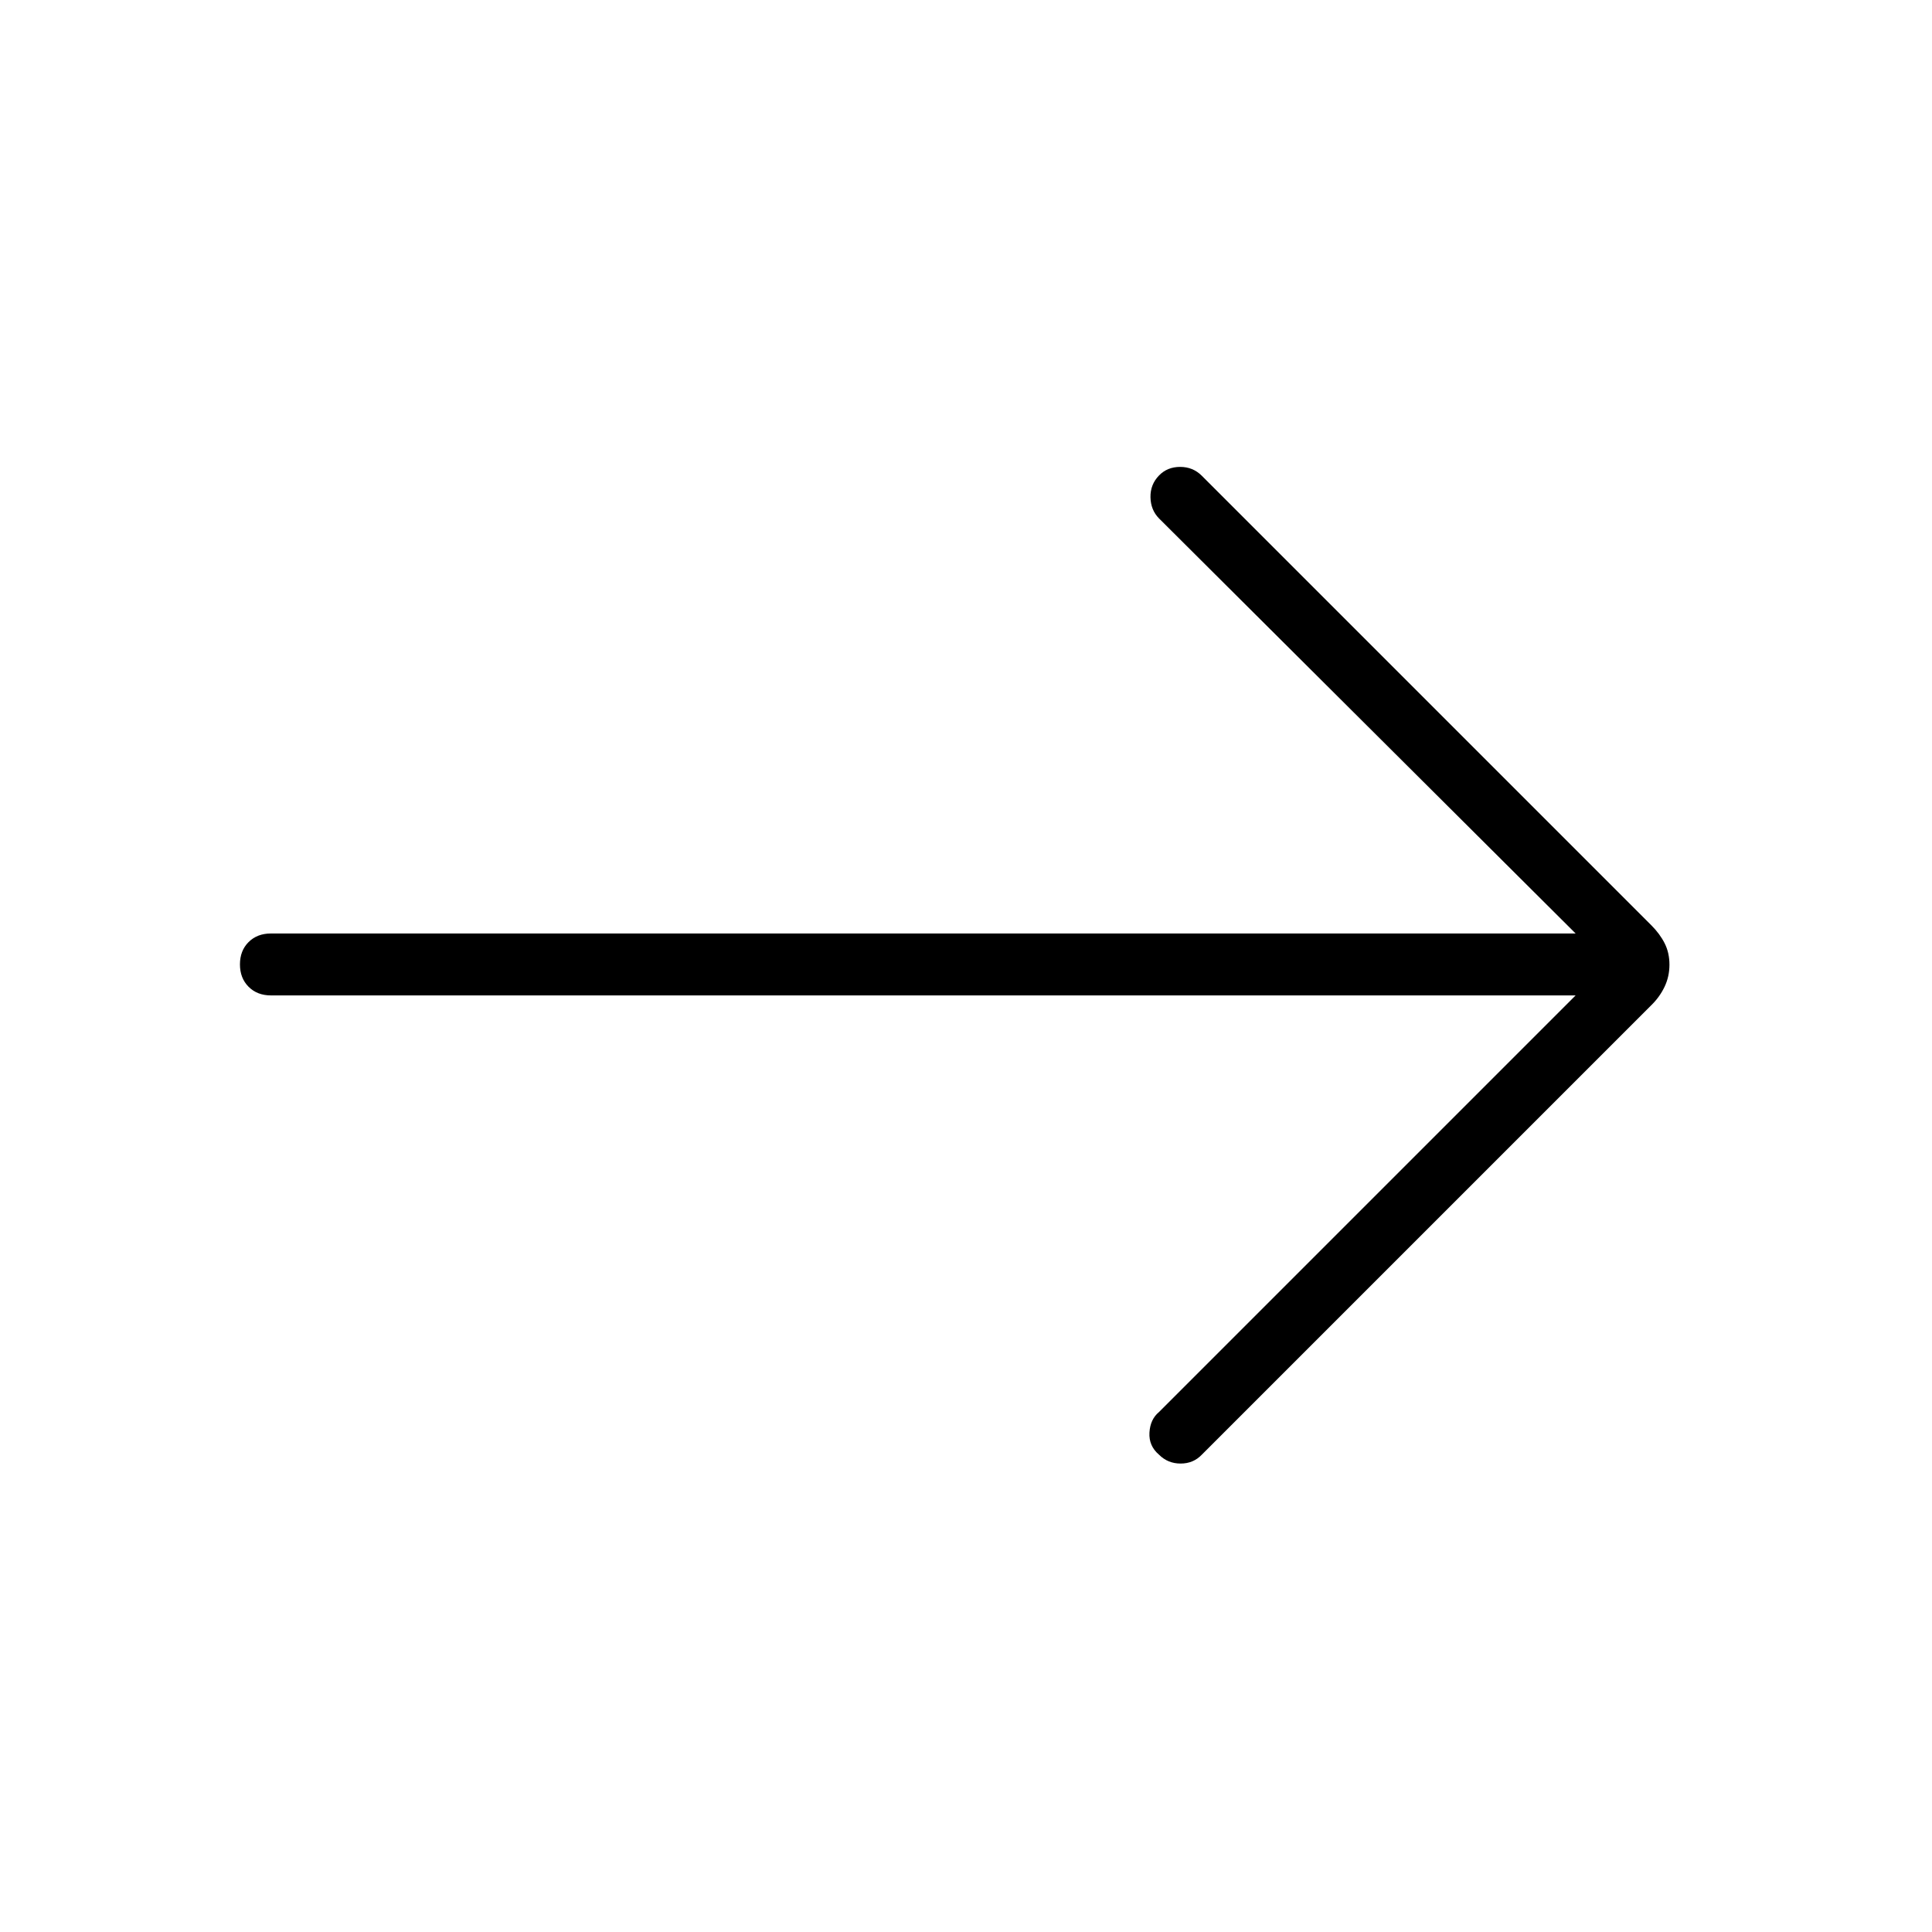 <svg xmlns="http://www.w3.org/2000/svg" width="48" height="48" viewBox="0 -960 960 960"><path d="M782.923-465.385H134.615q-6.807 0-11.096-4.296-4.288-4.296-4.288-11.115t4.288-11.089q4.289-4.269 11.096-4.269h648.308l-207-206.231q-4.128-4.192-4.256-10.519-.129-6.327 4.256-10.845Q580.051-728 586.41-728t10.744 4.385l223.385 223.384q4.23 4.231 6.615 8.949t2.385 10.615q0 5.898-2.42 10.975-2.419 5.077-6.58 9.154L597.154-237.154q-4.192 4.385-10.519 4.385t-10.712-4.385q-5.154-4.384-4.769-11 .384-6.615 4.769-10.231l207-207Z"/></svg>